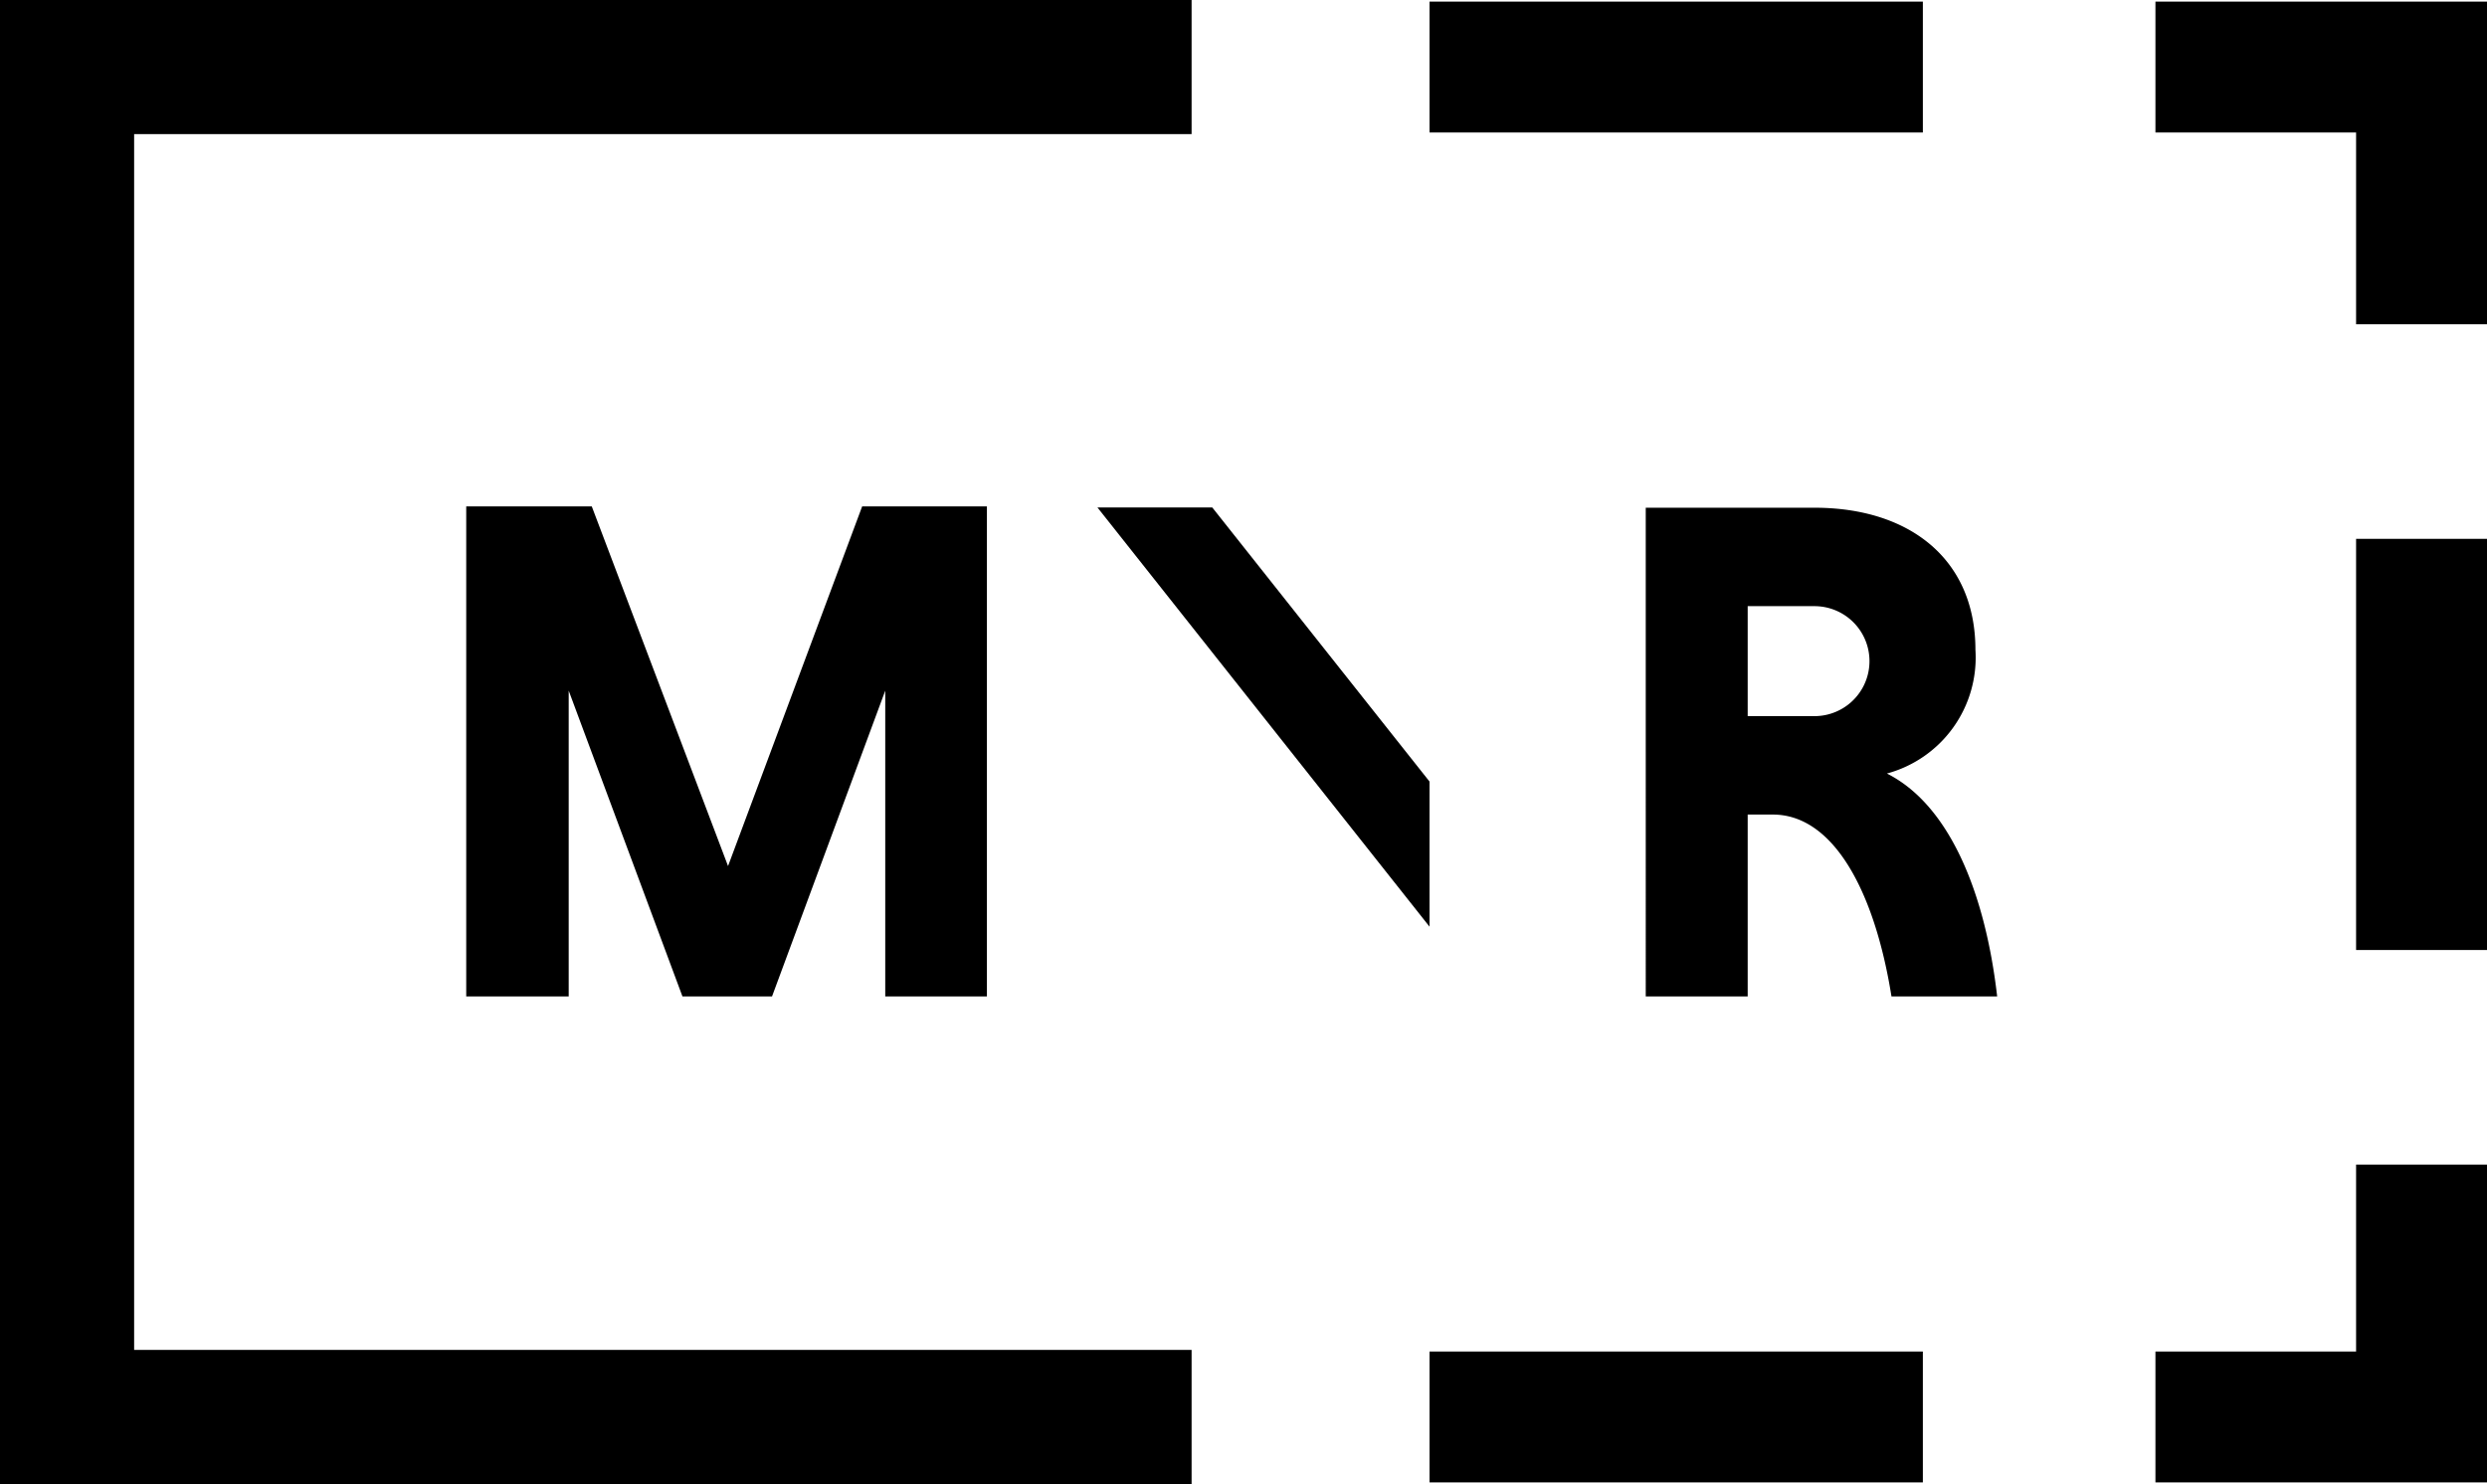 <svg id="logo_small" xmlns="http://www.w3.org/2000/svg" viewBox="0 0 92.71 55.33">
    <path class="a"
          d="M25.44,37.15L21.2,25.75v11.4H17.38V18.88h4.68l5.08,13.41,5-13.41h4.65V37.15H33V25.75l-4.22,11.4H25.44Z"/>
    <path class="b"
          d="M61.34,18.93h6.3c3.56,0,6,1.93,6,5.3a4.48,4.48,0,0,1-3.3,4.61c2.31,1.16,3.66,4.4,4.11,8.31H70.51c-0.64-4-2.2-6.78-4.42-6.78H65.15v6.78h-3.8V18.93h0Zm6.3,3.67H65.15v4.1h2.49A2.05,2.05,0,1,0,67.64,22.6Z"/>
    <polygon class="a" points="44.42 55.33 0 55.33 0 0 44.42 0 44.42 5 5 5 5 50.33 44.42 50.33 44.42 55.33"/>
    <polygon class="a" points="45.19 18.92 40.91 18.92 53.29 34.55 53.29 29.14 45.19 18.92"/>
    <polygon class="b" points="92.71 20.09 90.27 20.09 87.83 20.09 87.83 35.42 90.27 35.42 92.71 35.42 92.71 20.09"/>
    <polygon class="b"
             points="87.83 12.09 90.27 12.09 92.71 12.09 92.71 0.06 80.35 0.06 80.35 2.5 80.35 4.94 87.83 4.94 87.83 12.09"/>
    <polygon class="b" points="71.68 4.94 71.68 2.5 71.68 0.06 53.29 0.06 53.29 2.5 53.29 4.94 71.68 4.94"/>
    <polygon class="b"
             points="87.83 43.42 87.83 50.39 80.35 50.39 80.35 52.83 80.35 55.27 92.71 55.27 92.71 43.42 90.27 43.42 87.83 43.42"/>
    <polygon class="b" points="53.29 50.39 53.29 52.83 53.29 55.27 71.68 55.27 71.68 52.83 71.68 50.39 53.29 50.39"/>
</svg>